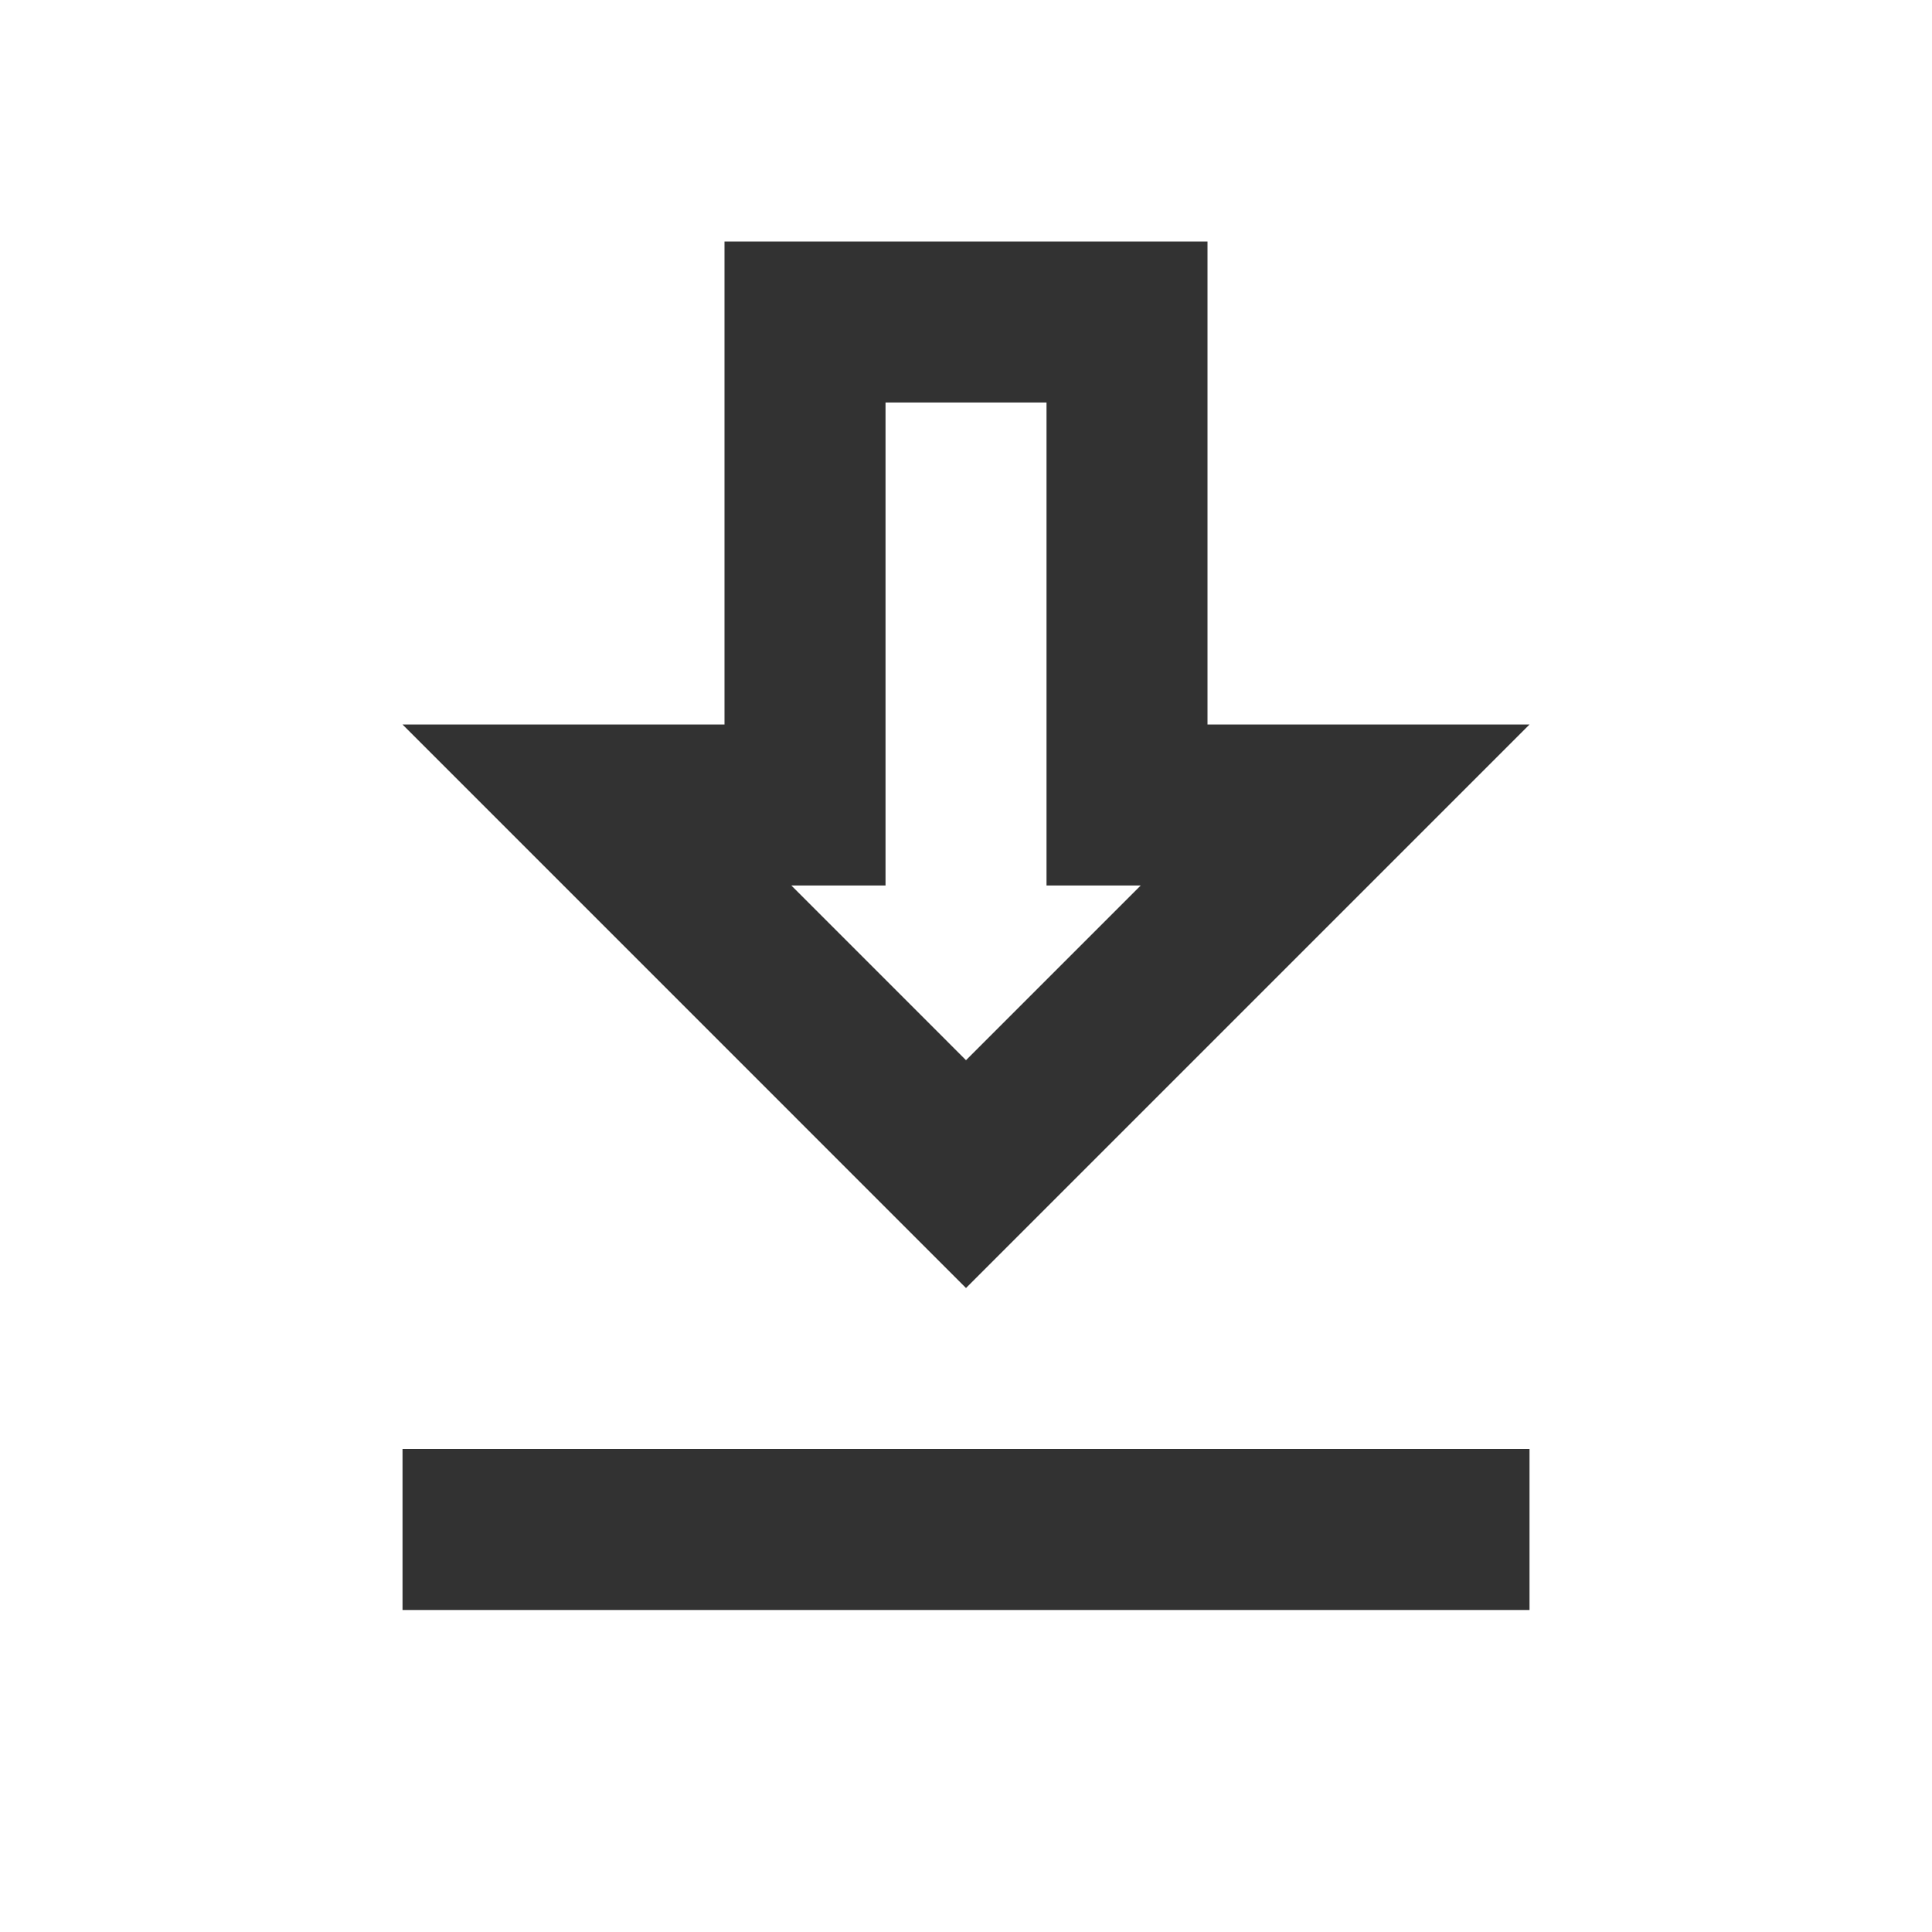 <svg width="40" height="40" viewBox="0 0 40 40" fill="none" xmlns="http://www.w3.org/2000/svg">
<g clip-path="url(#clip0_394_1665)">
<path d="M31.667 15H25V5H15V15H8.334L20 26.667L31.667 15ZM18.334 18.333V8.333H21.667V18.333H23.617L20 21.95L16.384 18.333H18.334ZM8.334 30H31.667V33.333H8.334V30Z" fill="#323232"/>
</g>
<defs>
<clipPath id="clip0_394_1665">
<rect width="40" height="40" fill="white"/>
</clipPath>
</defs>
</svg>
